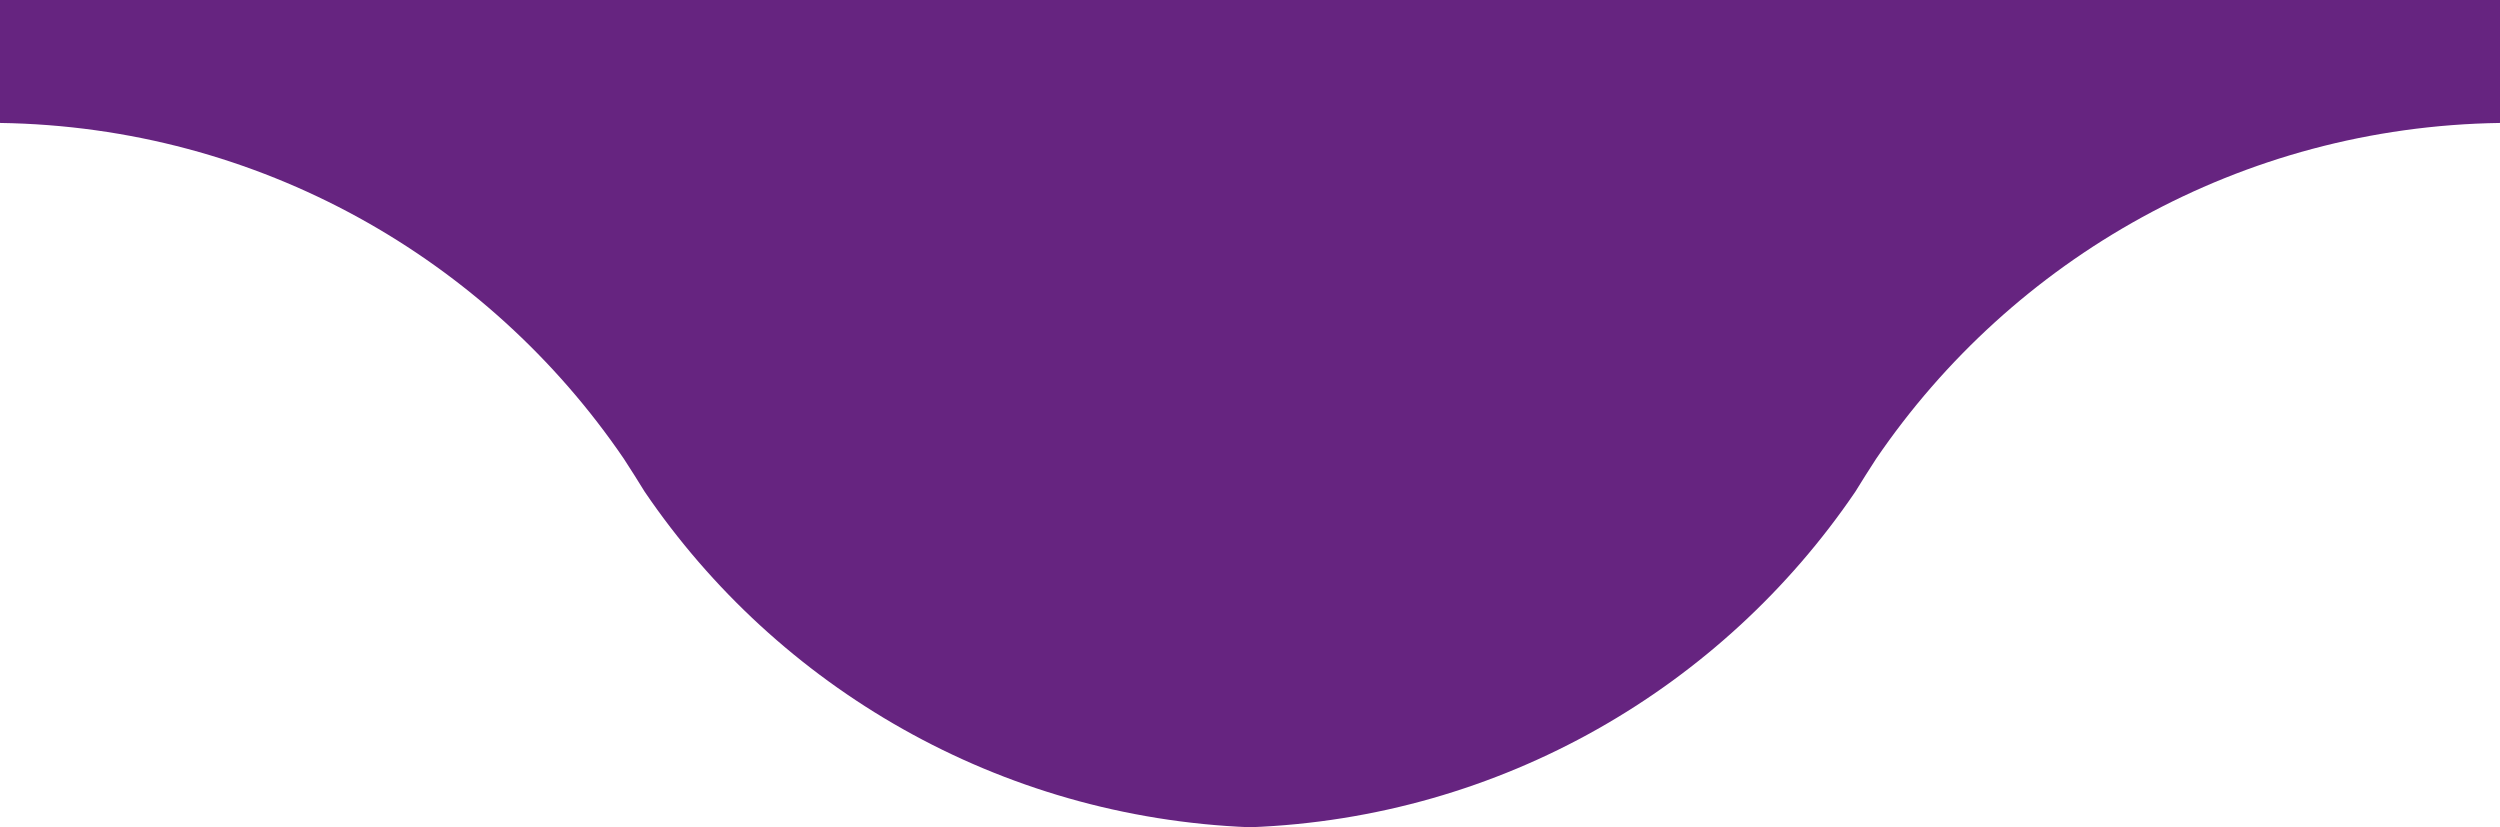 <?xml version="1.0" encoding="UTF-8"?>
<svg id="Camada_2" data-name="Camada 2" xmlns="http://www.w3.org/2000/svg" viewBox="0 0 65.88 21.8">
  <defs>
    <style>
      .cls-1 {
        fill: #662480;
      }
    </style>
  </defs>
  <g id="Camada_1-2" data-name="Camada 1">
    <path class="cls-1" d="M65.88,0H0V3.24c6.83,.1,12.85,3.58,16.44,8.85,.19,.29,.37,.58,.55,.87,3.5,5.15,9.33,8.58,15.95,8.84,6.63-.25,12.45-3.69,15.95-8.84,.18-.29,.36-.58,.55-.87,3.59-5.27,9.61-8.75,16.44-8.85V0Z"/>
  </g>
</svg>